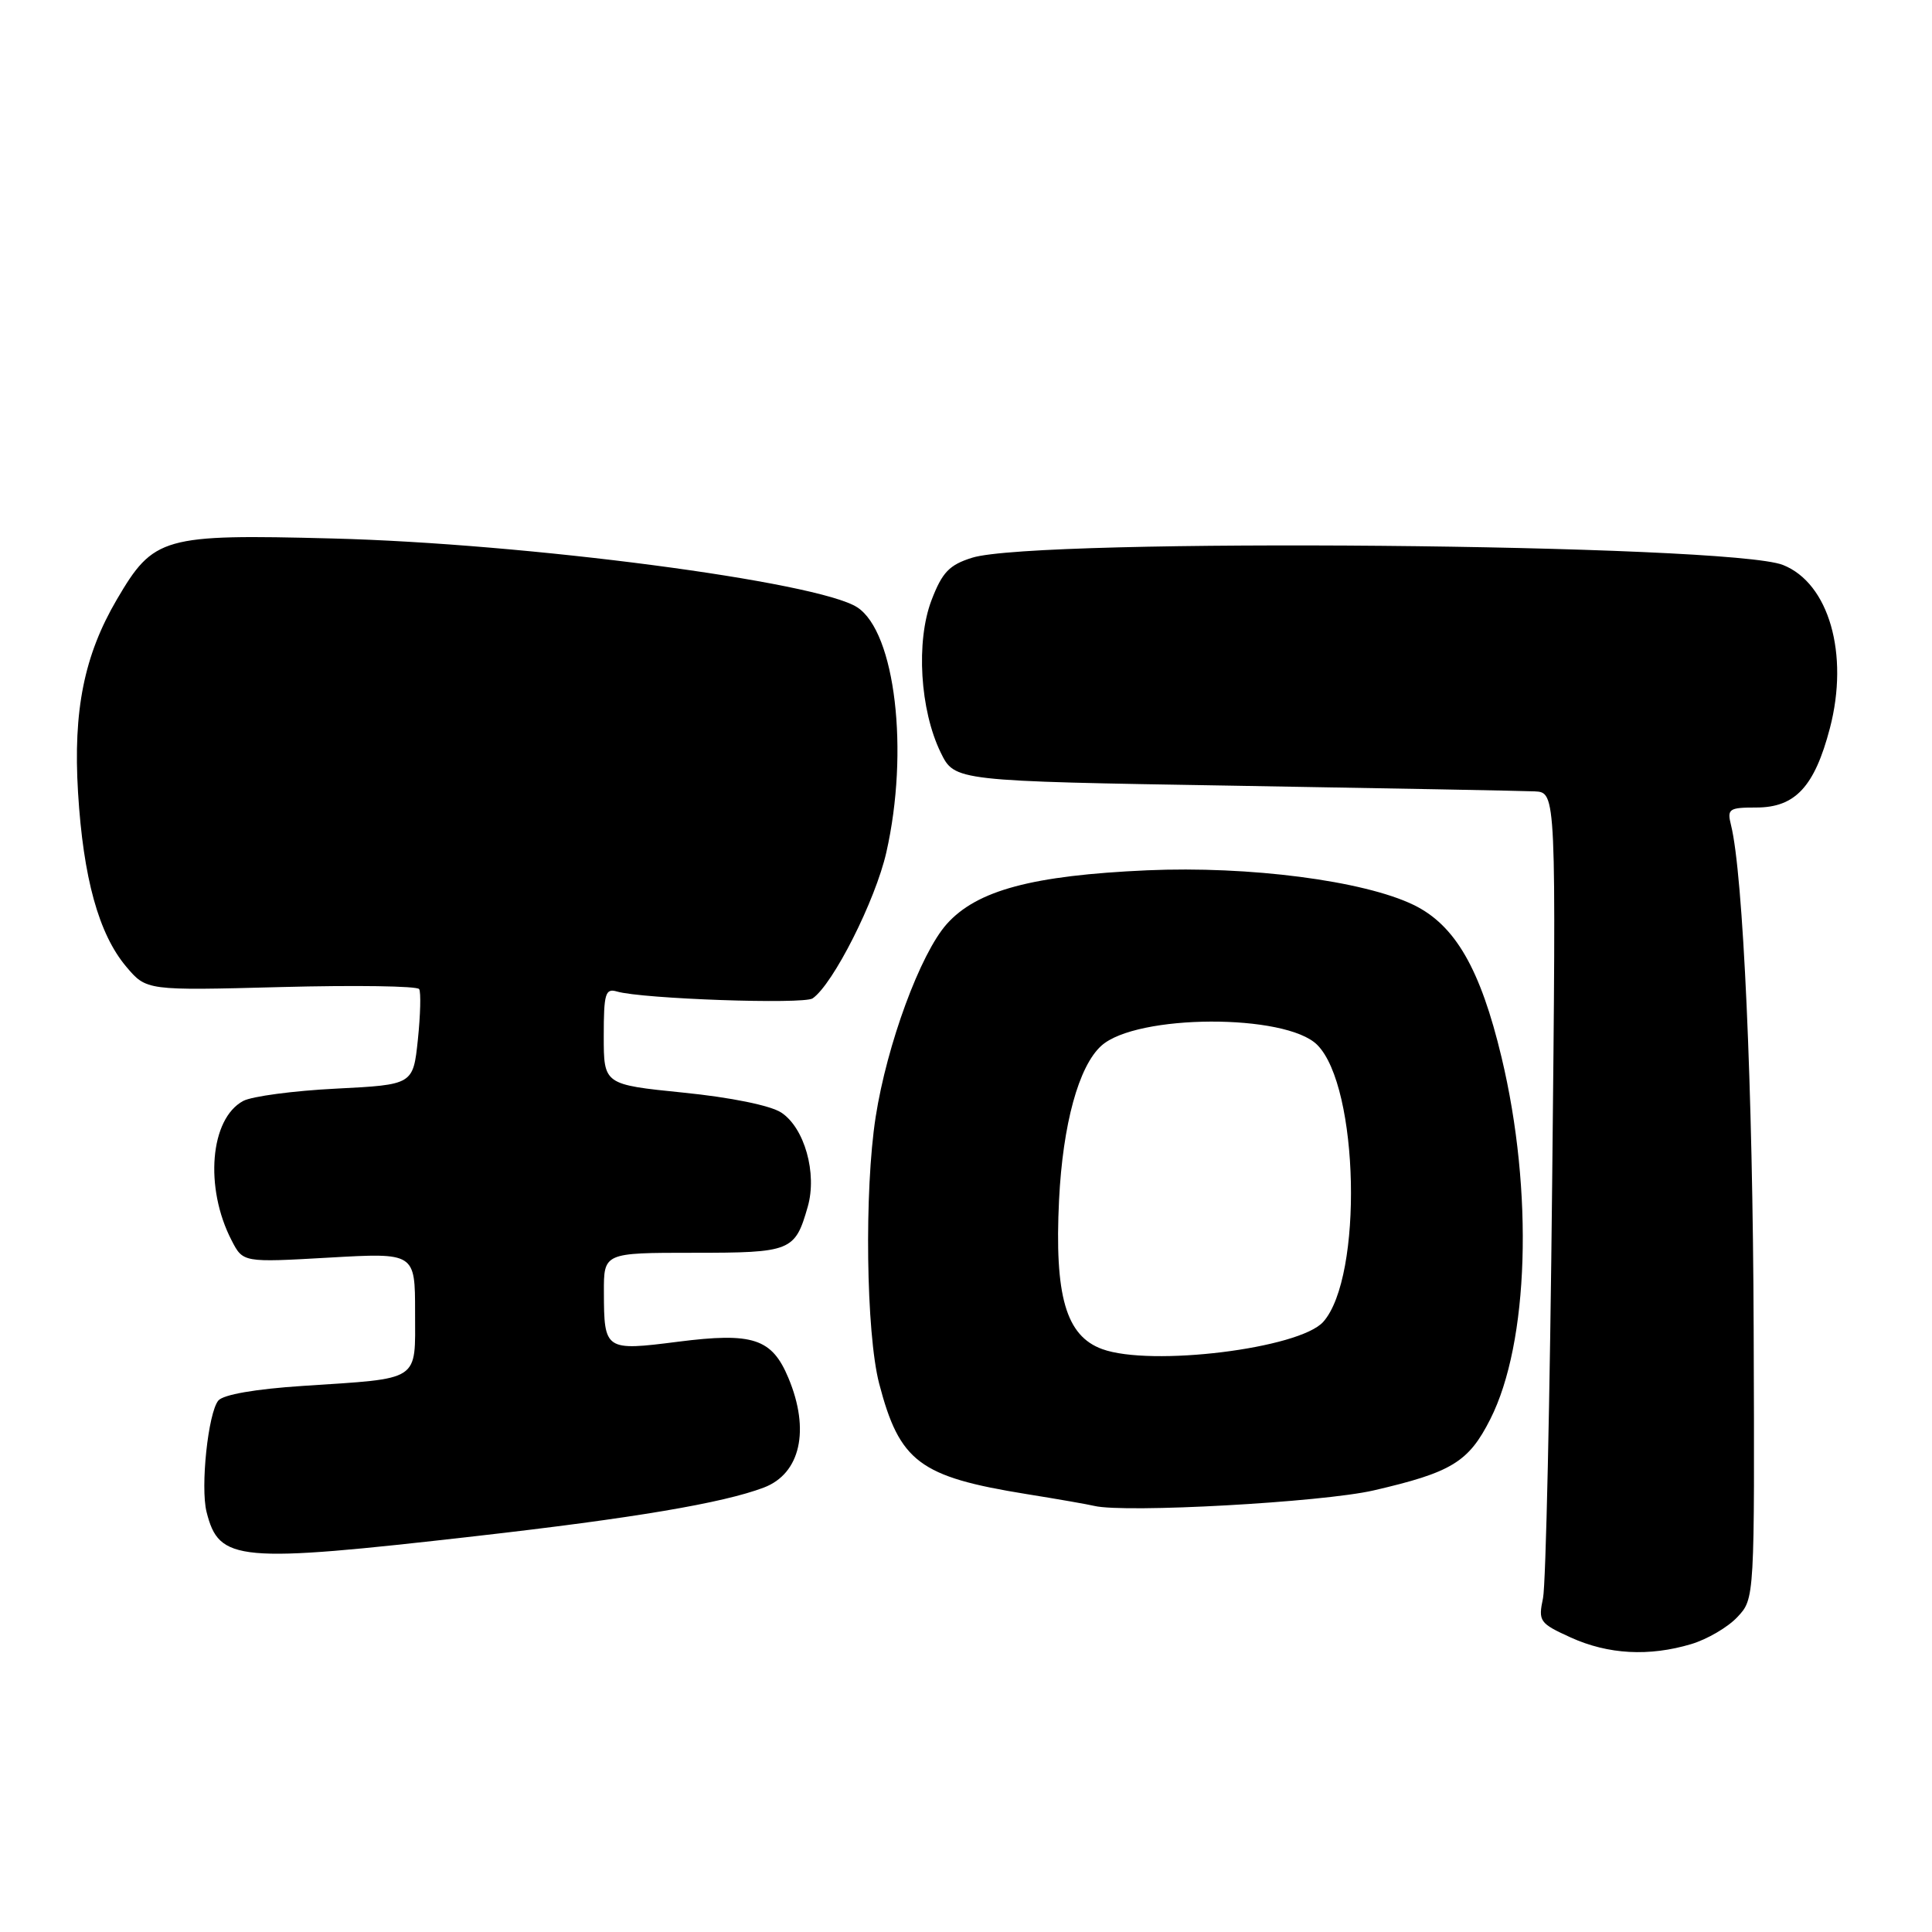 <?xml version="1.0" encoding="UTF-8" standalone="no"?>
<!DOCTYPE svg PUBLIC "-//W3C//DTD SVG 1.1//EN" "http://www.w3.org/Graphics/SVG/1.1/DTD/svg11.dtd" >
<svg xmlns="http://www.w3.org/2000/svg" xmlns:xlink="http://www.w3.org/1999/xlink" version="1.1" viewBox="0 0 256 256">
 <g >
 <path fill="currentColor"
d=" M 224.10 217.85 C 226.21 217.22 228.96 215.61 230.21 214.27 C 232.50 211.84 232.50 211.84 232.37 176.17 C 232.26 144.18 230.98 115.77 229.37 109.34 C 228.83 107.18 229.09 107.00 232.72 107.00 C 237.88 107.00 240.44 104.24 242.47 96.49 C 245.04 86.66 242.34 77.27 236.25 74.86 C 229.15 72.05 137.34 71.23 128.82 73.90 C 125.78 74.85 124.85 75.83 123.43 79.53 C 121.35 84.99 121.90 94.09 124.65 99.72 C 126.50 103.50 126.50 103.50 163.50 104.11 C 183.85 104.45 201.78 104.79 203.35 104.86 C 206.21 105.00 206.21 105.00 205.67 156.75 C 205.38 185.21 204.83 209.96 204.46 211.75 C 203.81 214.84 203.99 215.09 208.14 216.98 C 213.10 219.23 218.52 219.52 224.10 217.85 Z  M 63.00 203.55 C 83.94 201.17 95.78 199.17 101.21 197.11 C 106.06 195.27 107.36 189.49 104.47 182.59 C 102.28 177.34 99.76 176.52 89.81 177.79 C 80.17 179.02 80.04 178.93 80.02 171.25 C 80.00 166.00 80.00 166.00 91.88 166.00 C 104.85 166.00 105.34 165.80 107.03 159.90 C 108.30 155.48 106.60 149.44 103.52 147.42 C 102.09 146.48 96.82 145.41 90.56 144.78 C 80.00 143.71 80.00 143.71 80.00 137.29 C 80.00 131.64 80.21 130.93 81.75 131.38 C 85.07 132.36 106.50 133.11 107.68 132.29 C 110.40 130.40 115.99 119.33 117.44 112.96 C 120.49 99.53 118.63 83.77 113.60 80.48 C 108.42 77.08 69.72 72.00 44.00 71.35 C 21.56 70.77 20.36 71.11 15.48 79.44 C 11.15 86.83 9.68 94.13 10.34 105.00 C 11.03 116.33 13.08 123.76 16.72 128.08 C 19.40 131.26 19.40 131.26 37.24 130.79 C 47.05 130.53 55.29 130.65 55.54 131.06 C 55.79 131.46 55.71 134.48 55.37 137.76 C 54.74 143.73 54.74 143.73 44.52 144.25 C 38.90 144.53 33.37 145.27 32.23 145.88 C 27.83 148.23 27.07 157.37 30.69 164.36 C 32.20 167.29 32.20 167.29 43.60 166.64 C 55.00 165.99 55.00 165.99 55.00 173.89 C 55.00 183.18 55.88 182.60 40.13 183.64 C 33.85 184.05 29.59 184.79 28.93 185.58 C 27.58 187.21 26.54 197.03 27.37 200.34 C 29.03 206.93 31.41 207.15 63.00 203.55 Z  M 182.00 197.49 C 192.35 195.10 194.60 193.73 197.47 188.05 C 202.59 177.95 203.22 157.90 198.96 140.09 C 196.16 128.37 192.81 122.57 187.30 119.90 C 180.67 116.69 165.52 114.73 152.00 115.32 C 136.79 116.00 129.43 117.97 125.44 122.45 C 121.95 126.38 117.53 138.37 116.03 148.00 C 114.51 157.76 114.76 176.64 116.49 183.32 C 119.20 193.70 121.83 195.68 136.00 197.97 C 140.12 198.63 144.18 199.34 145.00 199.54 C 149.06 200.51 175.19 199.06 182.00 197.49 Z  M 146.04 178.76 C 141.24 177.01 139.71 171.71 140.33 159.00 C 140.83 148.95 142.93 141.28 145.93 138.57 C 150.58 134.36 170.37 134.28 174.54 138.45 C 180.08 143.99 180.62 169.20 175.34 175.15 C 172.19 178.69 152.51 181.12 146.04 178.76 Z "/>
</g>
</svg>